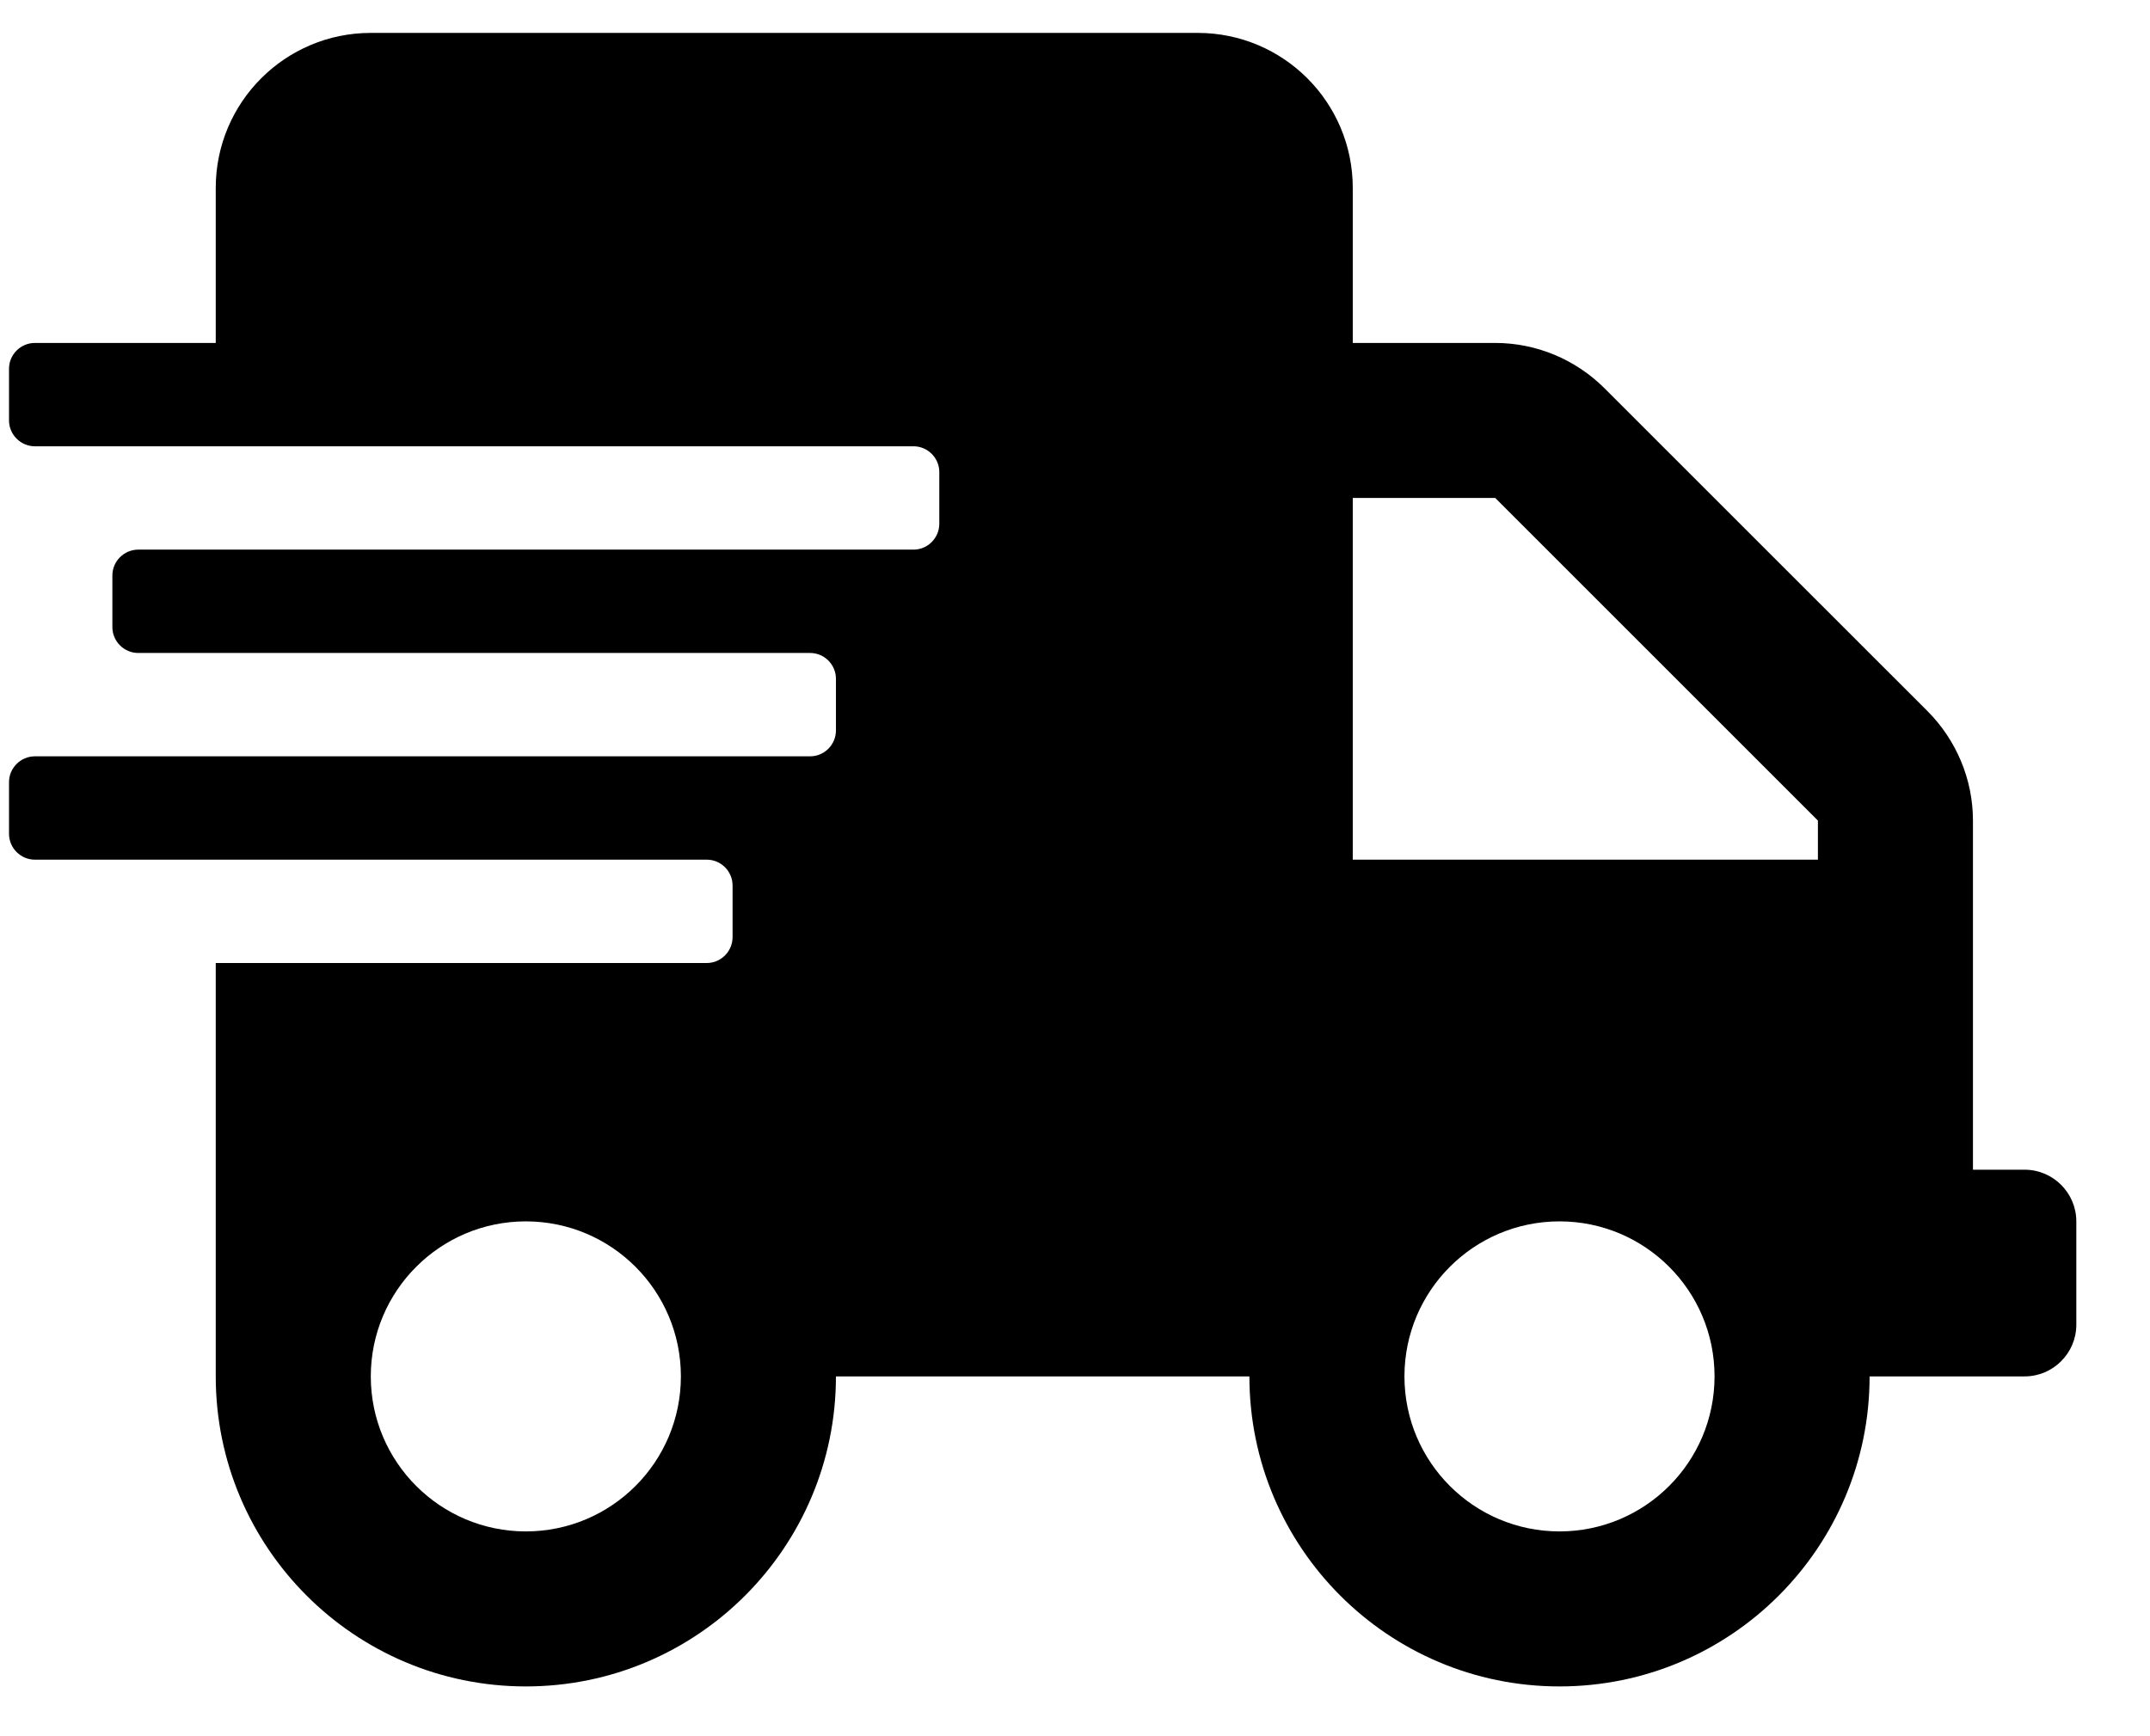 <svg width="26" height="21" viewBox="0 0 26 21" xmlns="http://www.w3.org/2000/svg">
<path d="M24.484 14.148H23.859V9.925C23.859 9.429 23.66 8.953 23.309 8.601L19.406 4.699C19.055 4.347 18.578 4.148 18.082 4.148H16.359V2.273C16.359 1.238 15.52 0.398 14.484 0.398H4.484C3.449 0.398 2.609 1.238 2.609 2.273V4.148H0.422C0.25 4.148 0.109 4.289 0.109 4.46V5.085C0.109 5.257 0.25 5.398 0.422 5.398H11.047C11.219 5.398 11.359 5.539 11.359 5.71V6.335C11.359 6.507 11.219 6.648 11.047 6.648H1.672C1.5 6.648 1.359 6.789 1.359 6.96V7.585C1.359 7.757 1.5 7.898 1.672 7.898H9.797C9.969 7.898 10.109 8.039 10.109 8.21V8.835C10.109 9.007 9.969 9.148 9.797 9.148H0.422C0.25 9.148 0.109 9.289 0.109 9.46V10.085C0.109 10.257 0.25 10.398 0.422 10.398H8.547C8.719 10.398 8.859 10.539 8.859 10.71V11.335C8.859 11.507 8.719 11.648 8.547 11.648H2.609V16.648C2.609 18.718 4.289 20.398 6.359 20.398C8.43 20.398 10.109 18.718 10.109 16.648H15.109C15.109 18.718 16.789 20.398 18.859 20.398C20.93 20.398 22.609 18.718 22.609 16.648H24.484C24.828 16.648 25.109 16.367 25.109 16.023V14.773C25.109 14.429 24.828 14.148 24.484 14.148ZM6.359 18.523C5.324 18.523 4.484 17.683 4.484 16.648C4.484 15.613 5.324 14.773 6.359 14.773C7.395 14.773 8.234 15.613 8.234 16.648C8.234 17.683 7.395 18.523 6.359 18.523ZM18.859 18.523C17.824 18.523 16.984 17.683 16.984 16.648C16.984 15.613 17.824 14.773 18.859 14.773C19.895 14.773 20.734 15.613 20.734 16.648C20.734 17.683 19.895 18.523 18.859 18.523ZM21.984 10.398H16.359V6.023H18.082L21.984 9.925V10.398Z" />
</svg>
